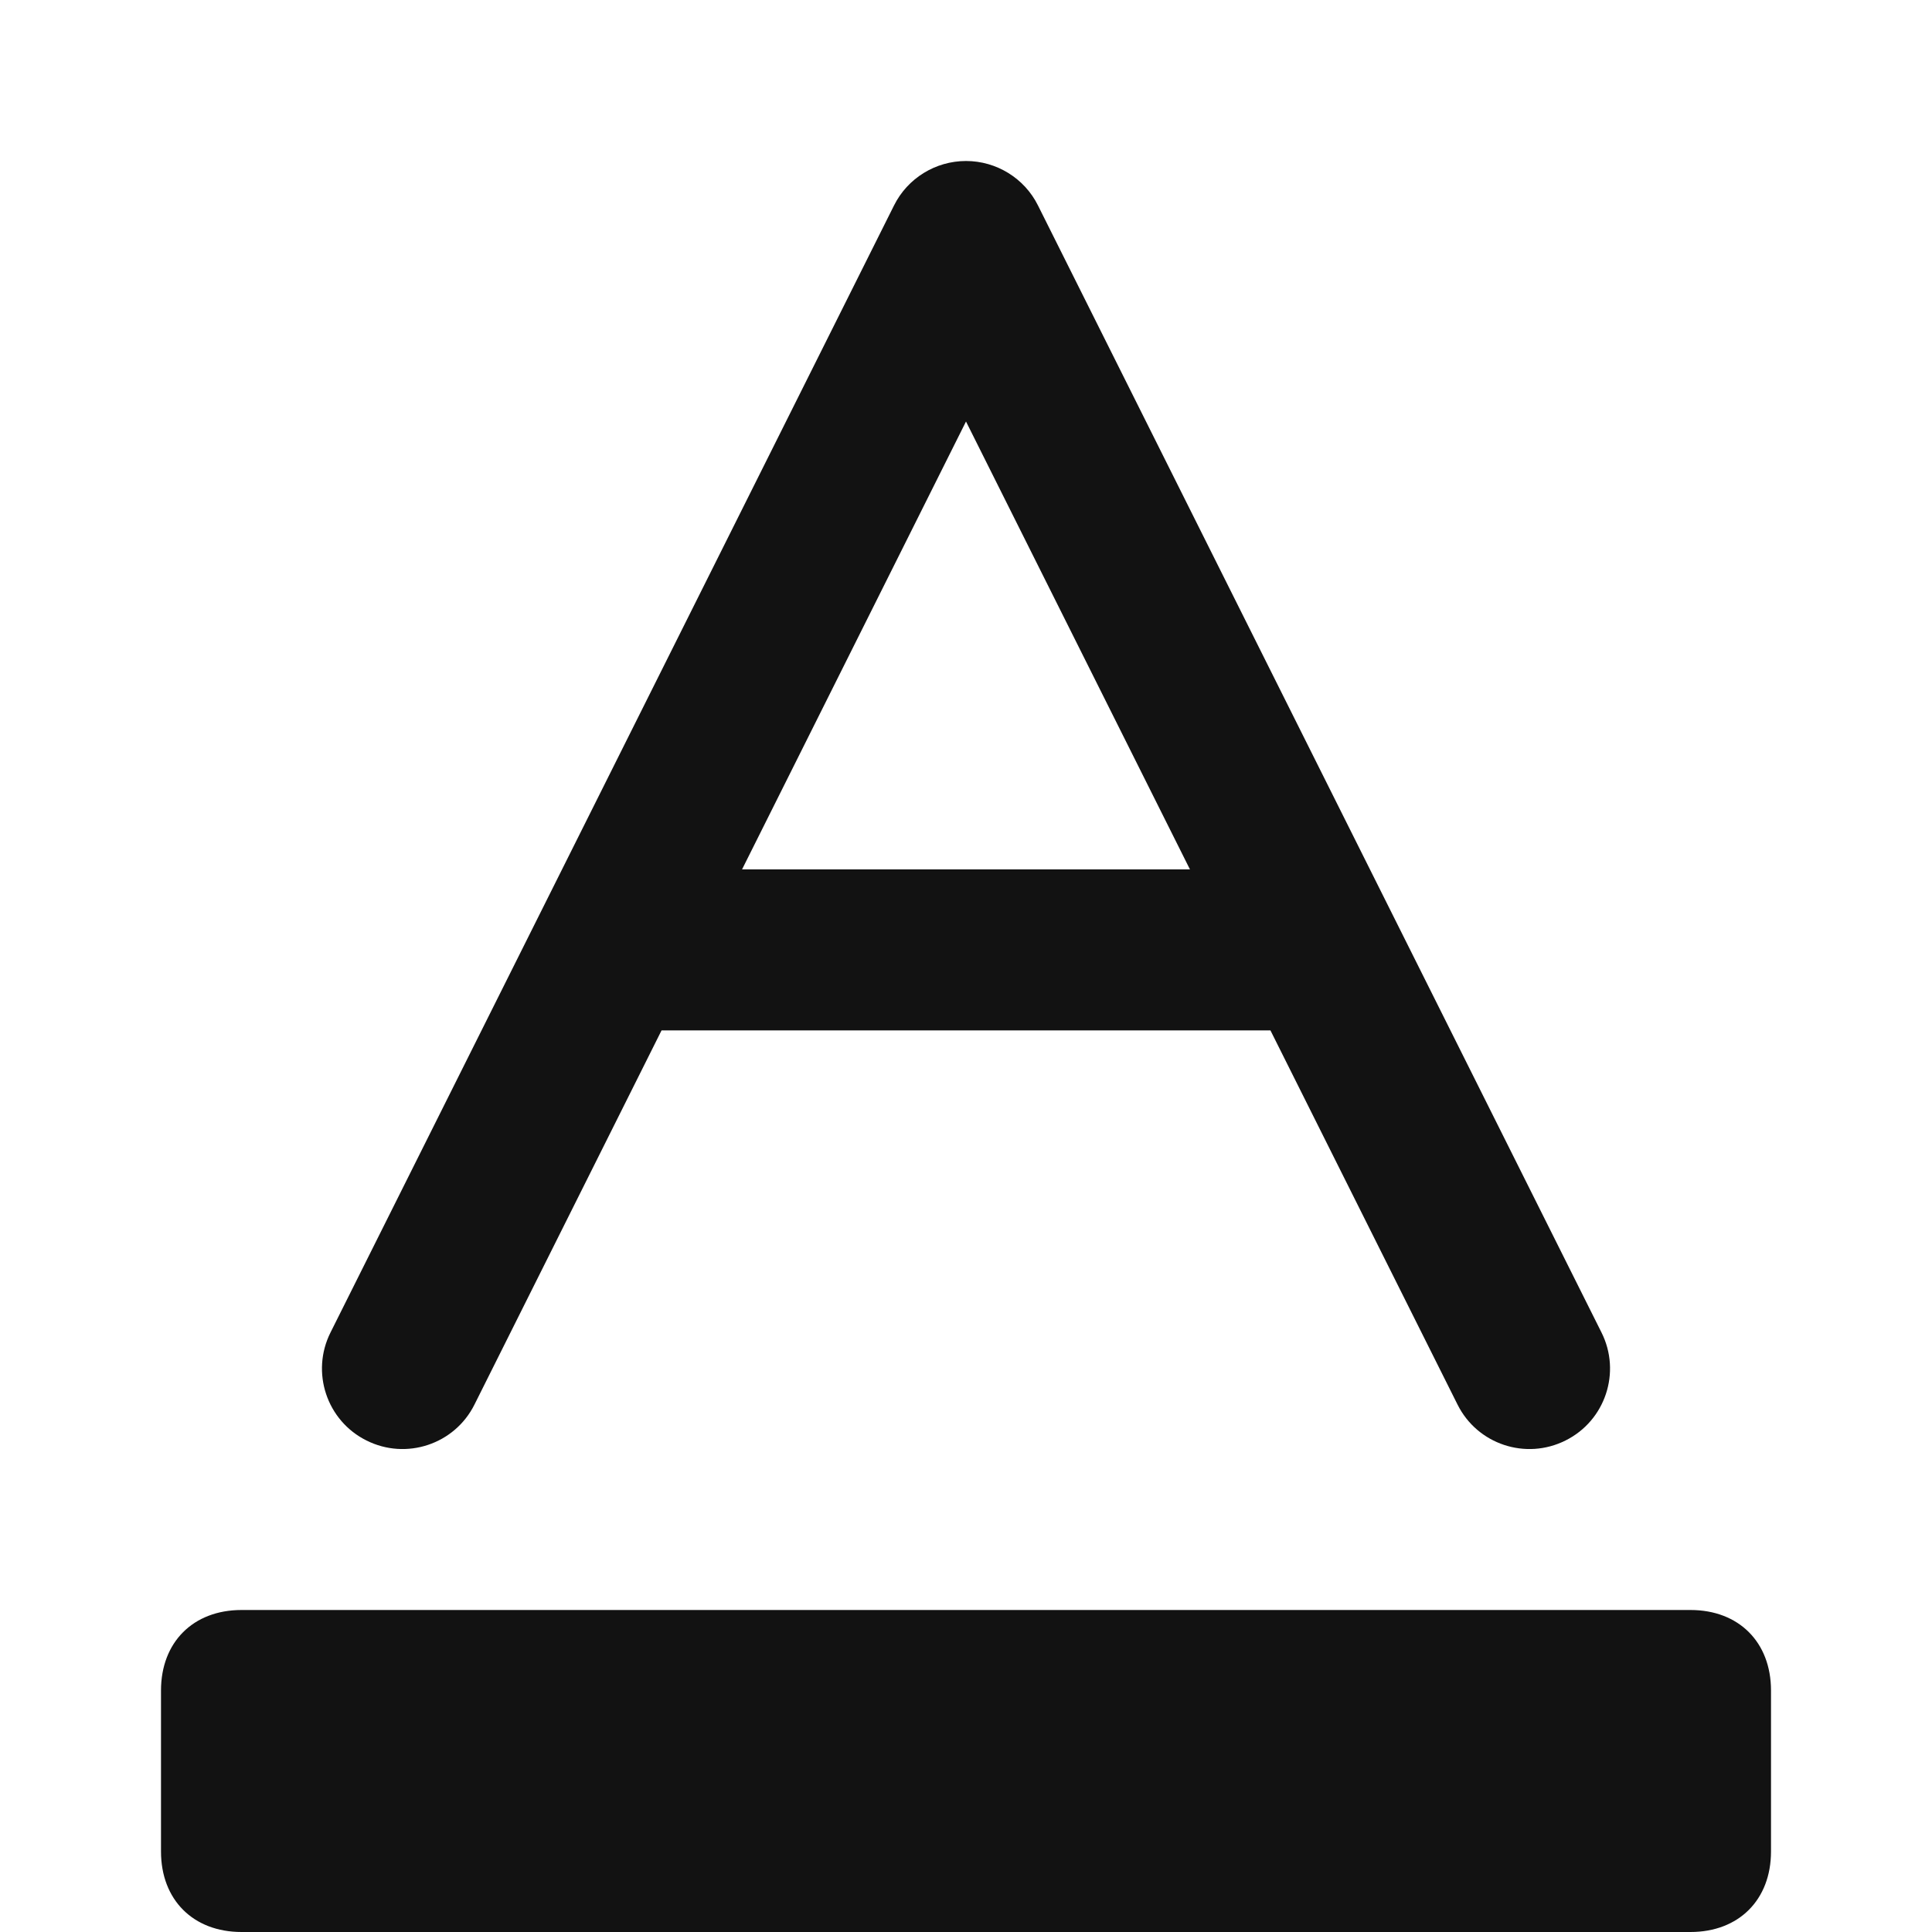 <svg width="12" height="12" viewBox="0 0 12 12" fill="none" xmlns="http://www.w3.org/2000/svg">
<path fill-rule="evenodd" clip-rule="evenodd" d="M6.447 1.276C6.363 1.107 6.189 1 6 1C5.811 1 5.637 1.107 5.553 1.276L2.053 8.276C1.929 8.523 2.029 8.824 2.276 8.947C2.523 9.071 2.824 8.971 2.947 8.724L4.109 6.4H7.891L9.053 8.724C9.176 8.971 9.477 9.071 9.724 8.947C9.971 8.824 10.071 8.523 9.947 8.276L6.447 1.276ZM7.391 5.4L6 2.618L4.609 5.4H7.391ZM11 11.5C11 11.8 10.8 12 10.5 12H1.5C1.2 12 1 11.8 1 11.5V10.5C1 10.2 1.2 10 1.5 10H10.5C10.8 10 11 10.2 11 10.5V11.5Z" fill="#121212"/>
</svg>
